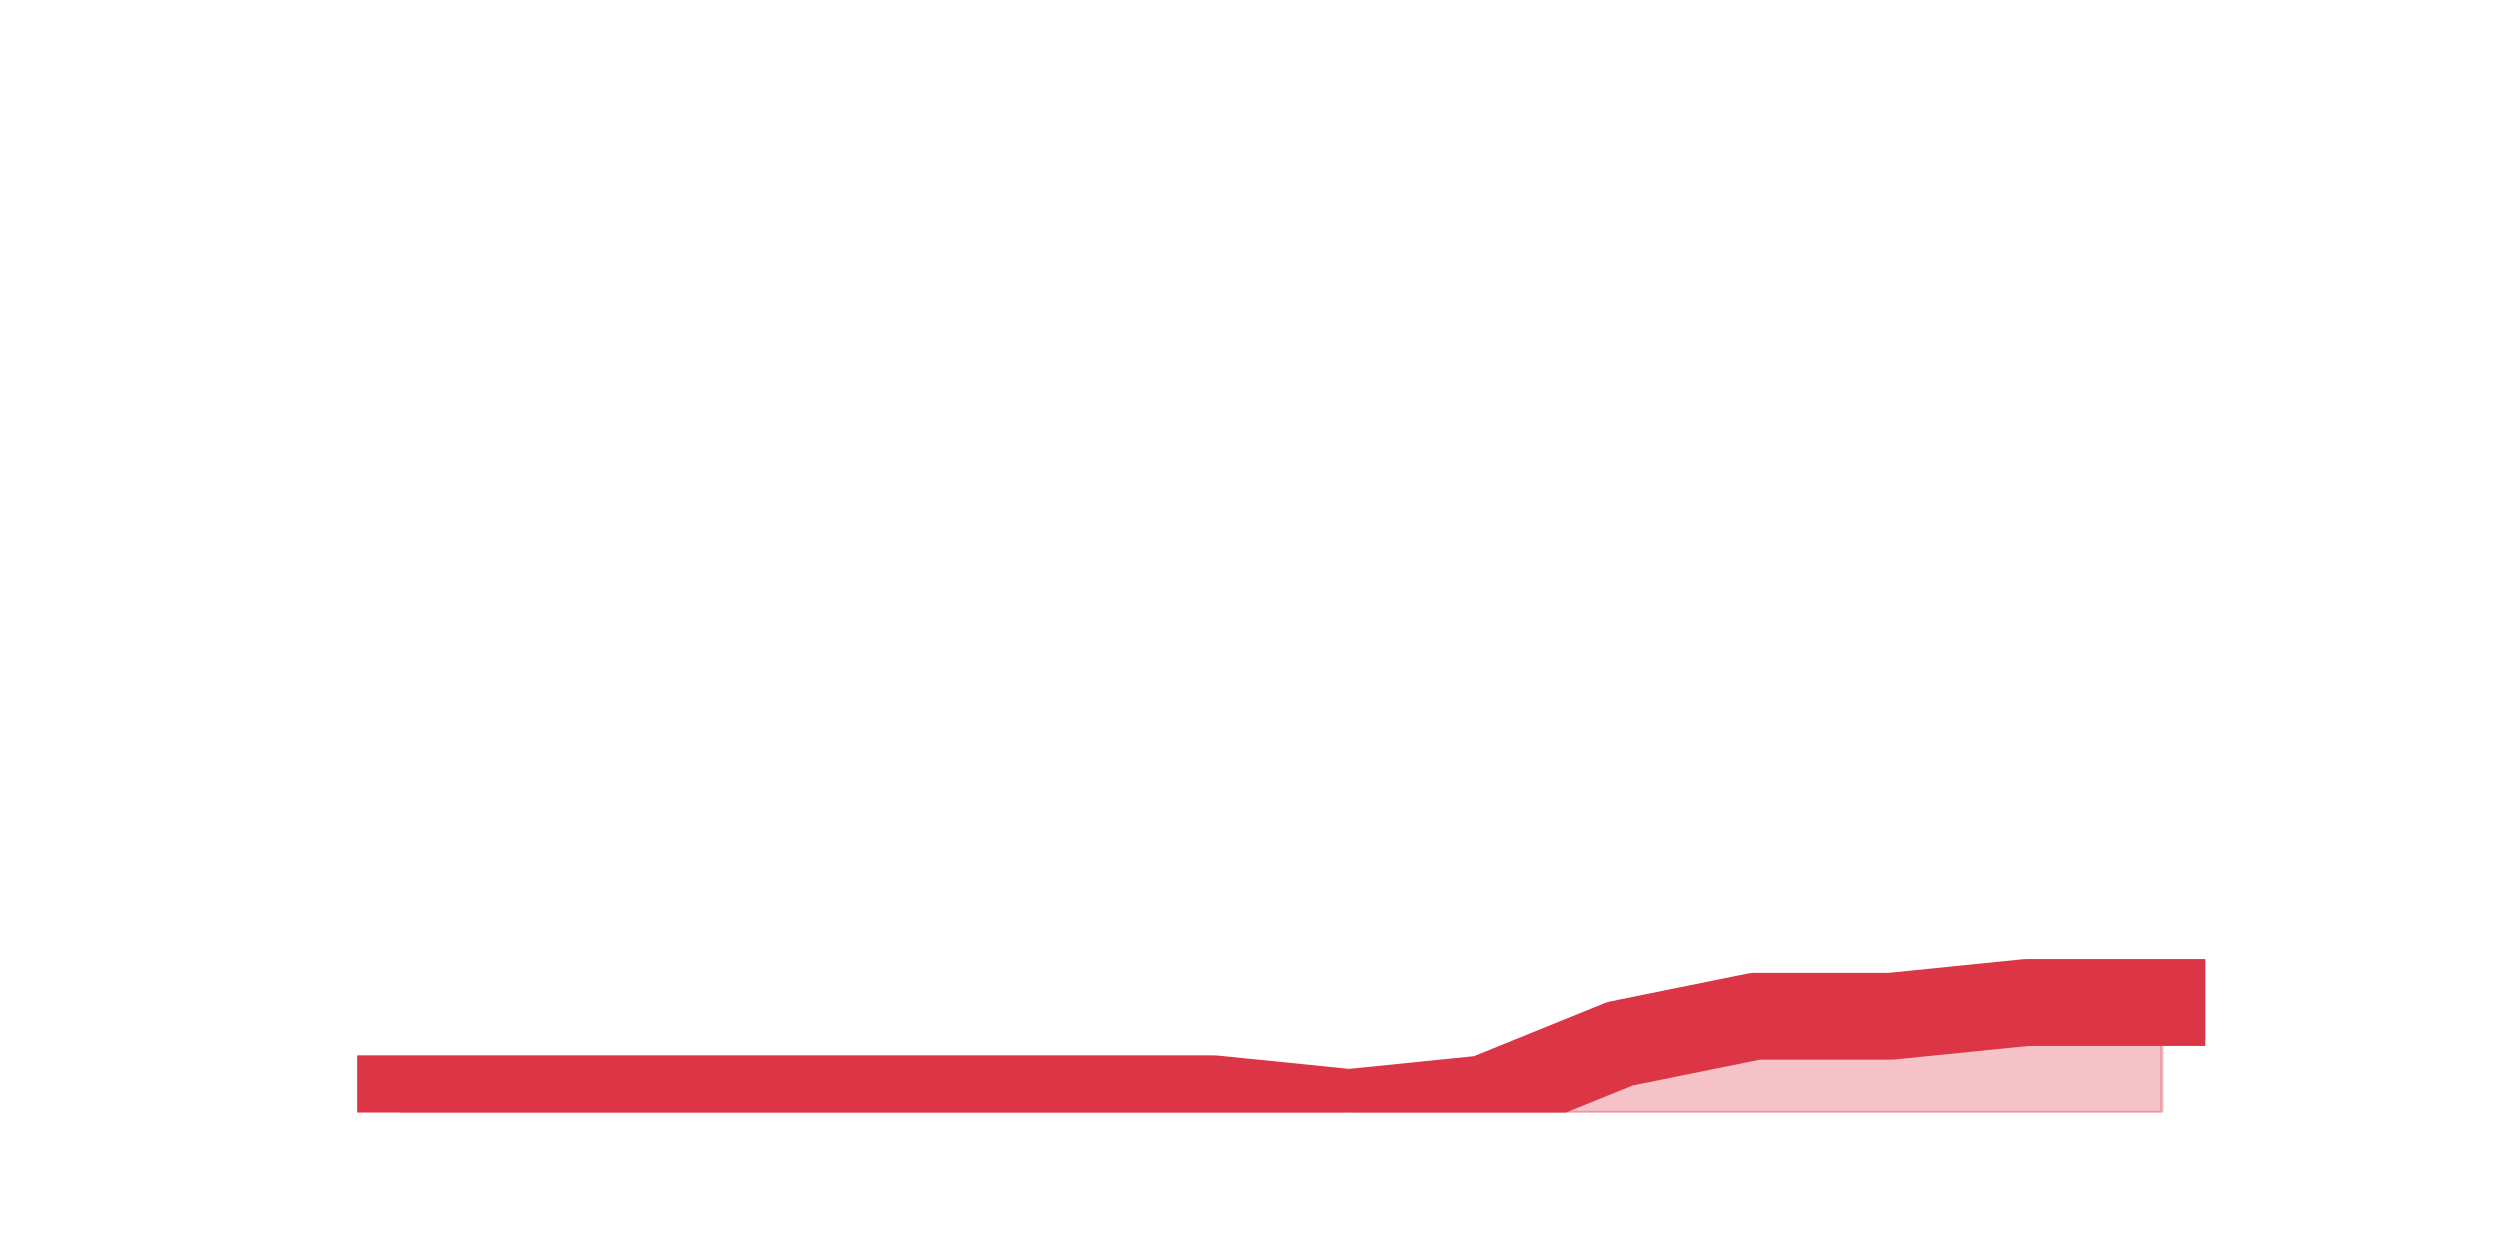 <?xml version="1.0" encoding="utf-8" standalone="no"?>
<!DOCTYPE svg PUBLIC "-//W3C//DTD SVG 1.1//EN"
  "http://www.w3.org/Graphics/SVG/1.1/DTD/svg11.dtd">
<svg height="360pt" version="1.1" viewBox="0 0 720 360" width="720pt" xmlns="http://www.w3.org/2000/svg" xmlns:xlink="http://www.w3.org/1999/xlink">
 <defs>
  <style type="text/css">*{stroke-linecap:butt;stroke-linejoin:round;}</style>
 </defs>
 <g id="figure_1">
  <g id="patch_1">
   <path d="M 0 360 
L 720 360 
L 720 0 
L 0 0 
z
" style="fill:none;"/>
  </g>
  <g id="axes_1">
   <g id="matplotlib.axis_1"/>
   <g id="matplotlib.axis_2"/>
   <g id="PolyCollection_1">
    <defs>
     <path d="M 115.364 -43.56 
L 115.364 -39.6 
L 154.385 -39.6 
L 193.406 -39.6 
L 232.427 -39.6 
L 271.448 -39.6 
L 310.469 -39.6 
L 349.49 -39.6 
L 388.51 -39.6 
L 427.531 -39.6 
L 466.552 -39.6 
L 505.573 -39.6 
L 544.594 -39.6 
L 583.615 -39.6 
L 622.636 -39.6 
L 622.636 -71.28 
L 622.636 -71.28 
L 583.615 -71.28 
L 544.594 -67.32 
L 505.573 -67.32 
L 466.552 -59.4 
L 427.531 -43.56 
L 388.51 -39.6 
L 349.49 -43.56 
L 310.469 -43.56 
L 271.448 -43.56 
L 232.427 -43.56 
L 193.406 -43.56 
L 154.385 -43.56 
L 115.364 -43.56 
z
" id="md1d7c6d1ba" style="stroke:#dc3545;stroke-opacity:0.3;"/>
    </defs>
    <g clip-path="url(#p65661e92d2)">
     <use style="fill:#dc3545;fill-opacity:0.3;stroke:#dc3545;stroke-opacity:0.3;" x="0" xlink:href="#md1d7c6d1ba" y="360"/>
    </g>
   </g>
   <g id="line2d_1">
    <path clip-path="url(#p65661e92d2)" d="M 115.364 316.44 
L 154.385 316.44 
L 193.406 316.44 
L 232.427 316.44 
L 271.448 316.44 
L 310.469 316.44 
L 349.49 316.44 
L 388.51 320.4 
L 427.531 316.44 
L 466.552 300.6 
L 505.573 292.68 
L 544.594 292.68 
L 583.615 288.72 
L 622.636 288.72 
" style="fill:none;stroke:#dc3545;stroke-linecap:square;stroke-width:25;"/>
   </g>
  </g>
 </g>
 <defs>
  <clipPath id="p65661e92d2">
   <rect height="277.2" width="558" x="90" y="43.2"/>
  </clipPath>
 </defs>
</svg>
